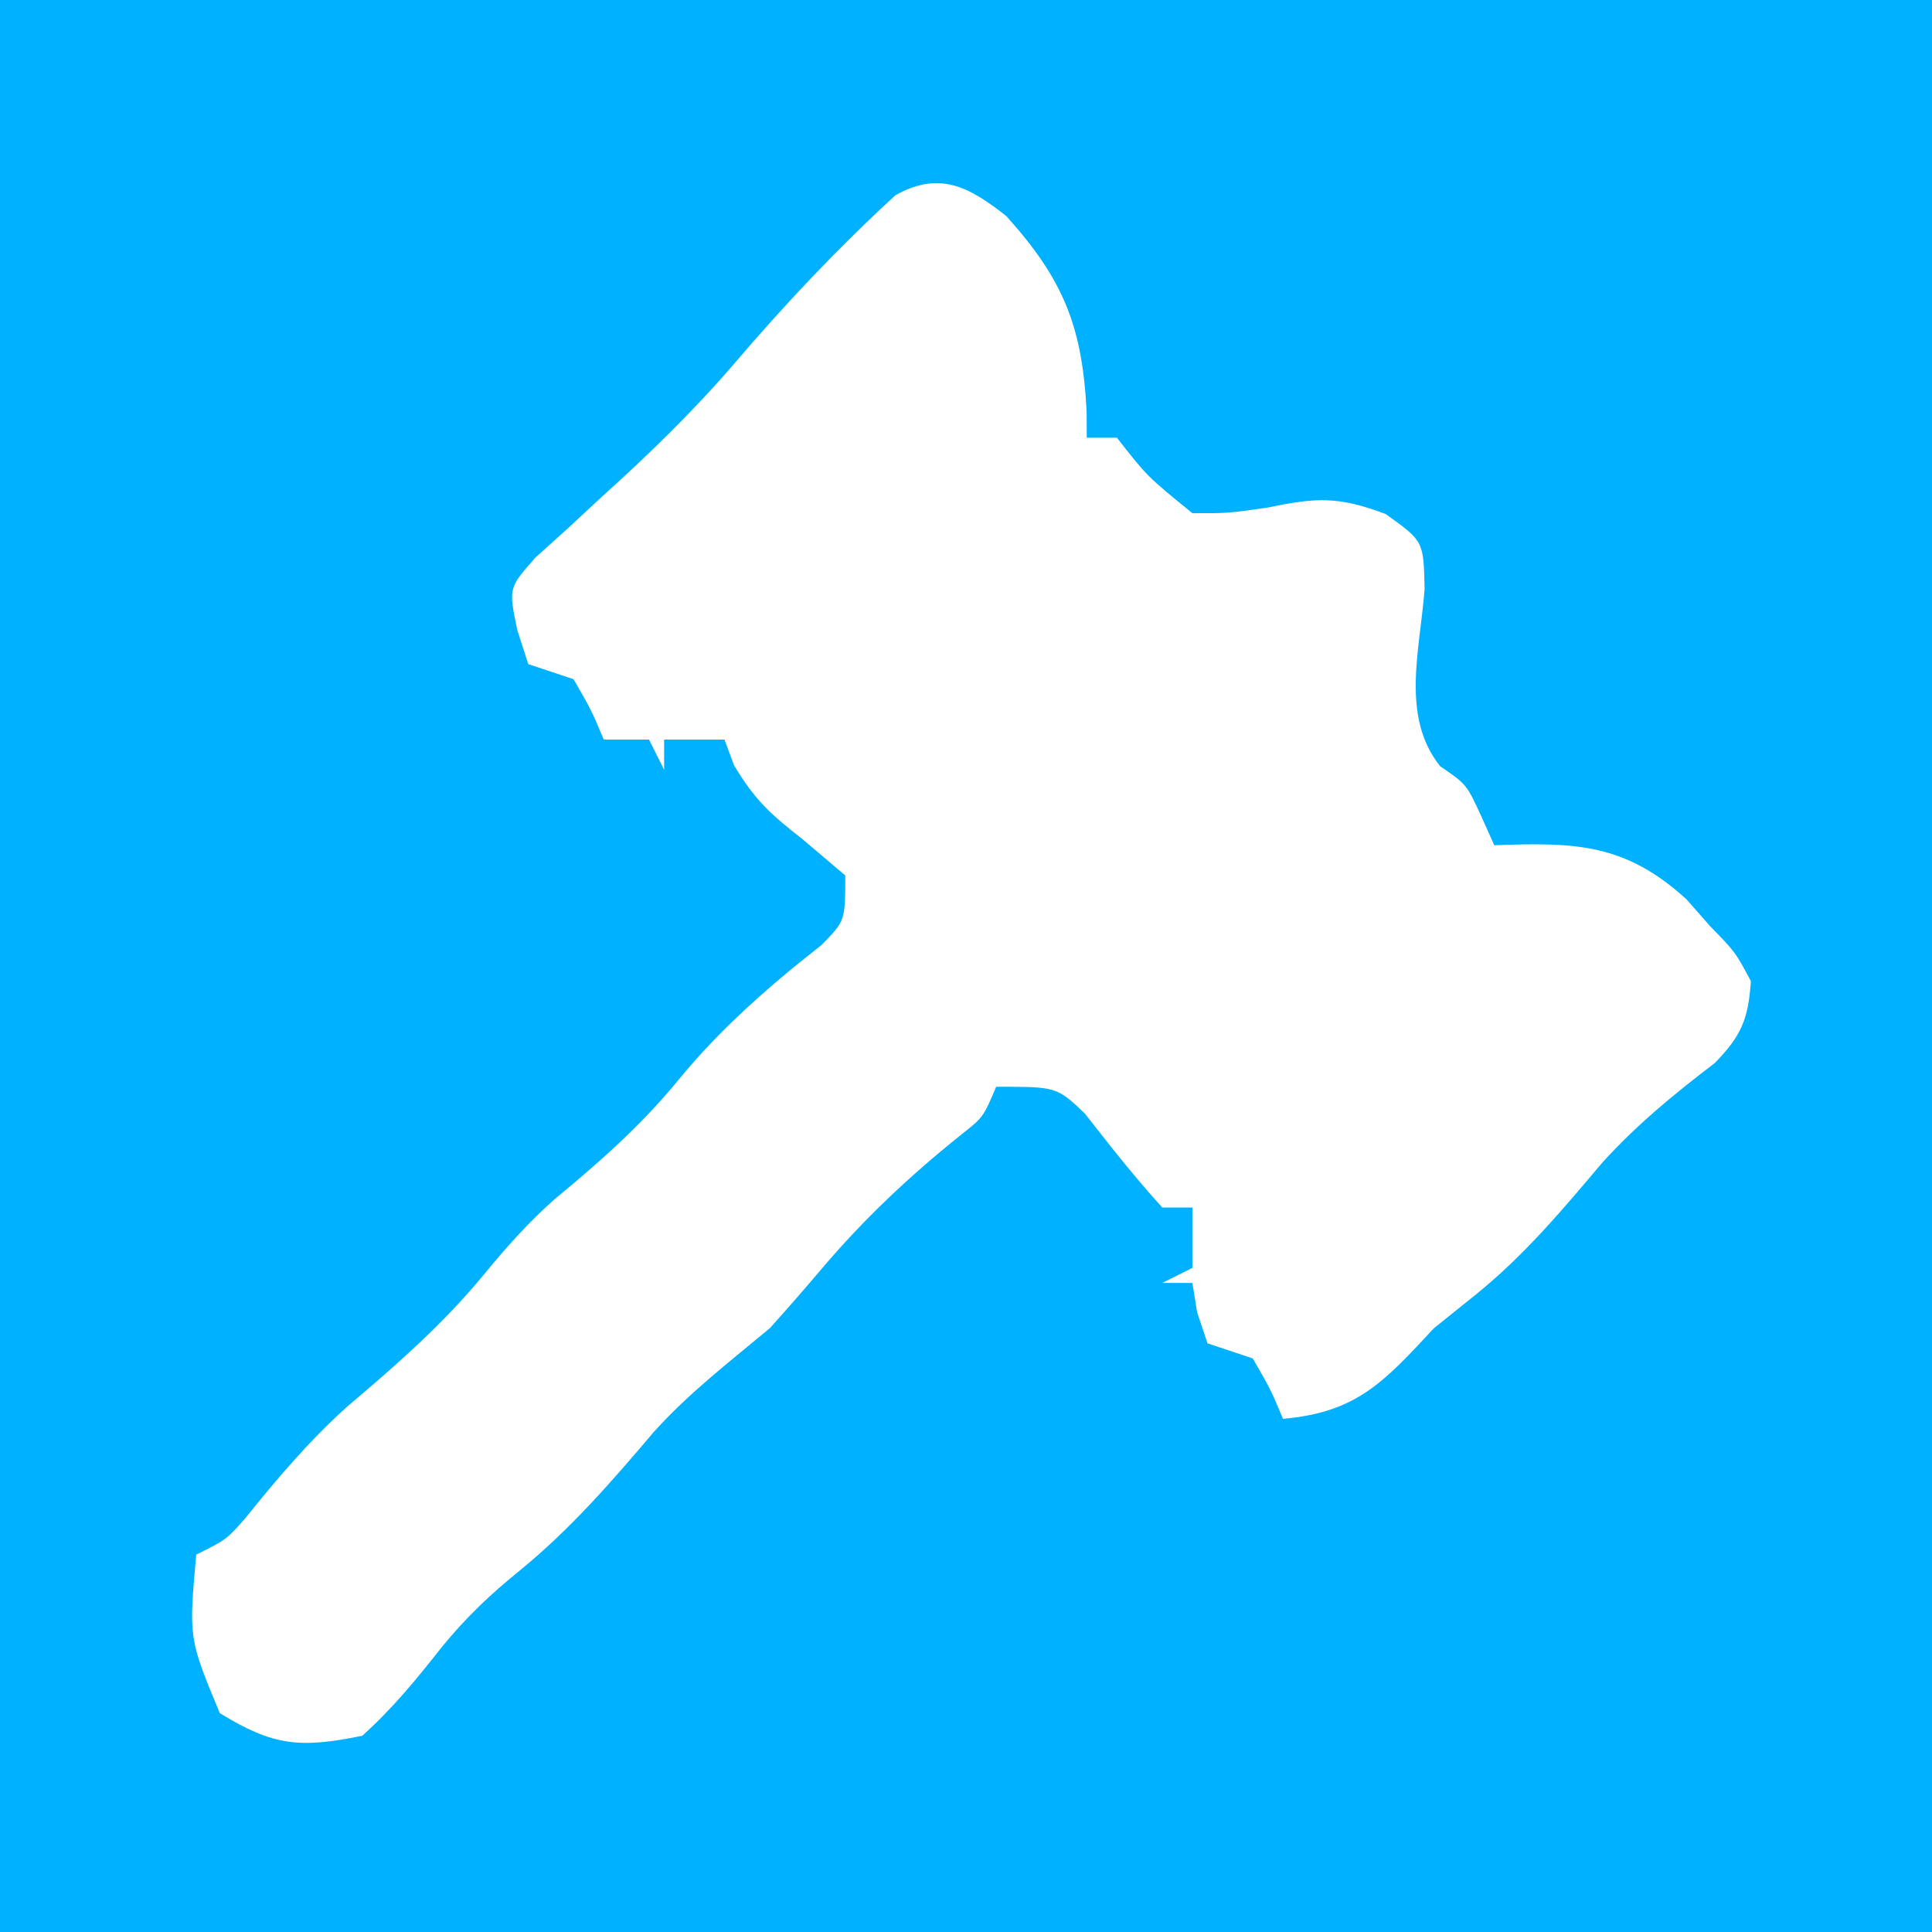 <?xml version="1.0" encoding="UTF-8"?>
<svg version="1.1" xmlns="http://www.w3.org/2000/svg" width="128" height="128">
<path d="M0 0 C42.24 0 84.48 0 128 0 C128 42.24 128 84.48 128 128 C85.76 128 43.52 128 0 128 C0 85.76 0 43.52 0 0 Z M59.324 12.934 C55.484 16.462 51.997 20.16 48.613 24.129 C45.907 27.268 42.96 30.137 39.879 32.906 C39.135 33.597 38.391 34.288 37.625 35 C36.916 35.639 36.207 36.279 35.477 36.938 C33.69 38.954 33.69 38.954 34.273 41.75 C34.513 42.492 34.753 43.235 35 44 C36.485 44.495 36.485 44.495 38 45 C39.188 47.062 39.188 47.062 40 49 C40.99 49 41.98 49 43 49 C43.33 49.66 43.66 50.32 44 51 C44 50.34 44 49.68 44 49 C45.32 49 46.64 49 48 49 C48.206 49.557 48.413 50.114 48.625 50.688 C49.988 52.981 51.058 53.954 53.125 55.562 C54.074 56.367 55.023 57.171 56 58 C56 61 56 61 54.461 62.578 C53.773 63.13 53.084 63.682 52.375 64.25 C49.63 66.541 47.202 68.795 44.938 71.562 C42.451 74.588 39.729 76.986 36.715 79.473 C34.976 81.021 33.54 82.64 32.062 84.438 C29.32 87.765 26.245 90.446 22.961 93.227 C20.453 95.495 18.34 97.984 16.227 100.617 C15 102 15 102 13 103 C12.503 108.553 12.503 108.553 14.562 113.5 C18.12 115.689 19.888 115.836 24 115 C26 113.2 27.588 111.264 29.25 109.148 C30.883 107.144 32.497 105.619 34.5 104 C37.84 101.258 40.525 98.159 43.316 94.871 C45.638 92.29 48.336 90.22 51 88 C52.165 86.705 53.31 85.391 54.438 84.062 C57.253 80.745 60.227 77.948 63.617 75.227 C65.141 74.028 65.141 74.028 66 72 C70 72 70 72 71.852 73.75 C72.729 74.864 72.729 74.864 73.625 76 C74.711 77.365 75.829 78.707 77 80 C77.66 80 78.32 80 79 80 C79 81.32 79 82.64 79 84 C78.01 84.495 78.01 84.495 77 85 C77.66 85 78.32 85 79 85 C79.103 85.639 79.206 86.279 79.312 86.938 C79.539 87.618 79.766 88.299 80 89 C81.485 89.495 81.485 89.495 83 90 C84.188 92.062 84.188 92.062 85 94 C89.906 93.58 91.719 91.522 95 88 C95.949 87.237 96.897 86.474 97.875 85.688 C101.046 83.108 103.559 80.102 106.191 76.988 C108.455 74.5 110.946 72.458 113.617 70.422 C115.373 68.617 115.833 67.512 116 65 C114.965 63.067 114.965 63.067 113.312 61.375 C112.793 60.785 112.274 60.194 111.738 59.586 C107.689 55.891 104.398 55.792 99 56 C98.732 55.402 98.464 54.804 98.188 54.188 C97.168 51.961 97.168 51.961 95.418 50.77 C92.778 47.475 94.085 43.044 94.383 39.031 C94.32 35.853 94.32 35.853 91.805 34.055 C88.679 32.879 87.225 32.95 84 33.625 C81.375 34.004 81.375 34.004 79 34 C76 31.562 76 31.562 74 29 C73.34 29 72.68 29 72 29 C71.996 28.147 71.996 28.147 71.992 27.277 C71.709 21.621 70.451 18.514 66.668 14.312 C64.18 12.355 62.241 11.309 59.324 12.934 Z " fill="#00B1FF" transform="translate(0,0)"/>
</svg>

